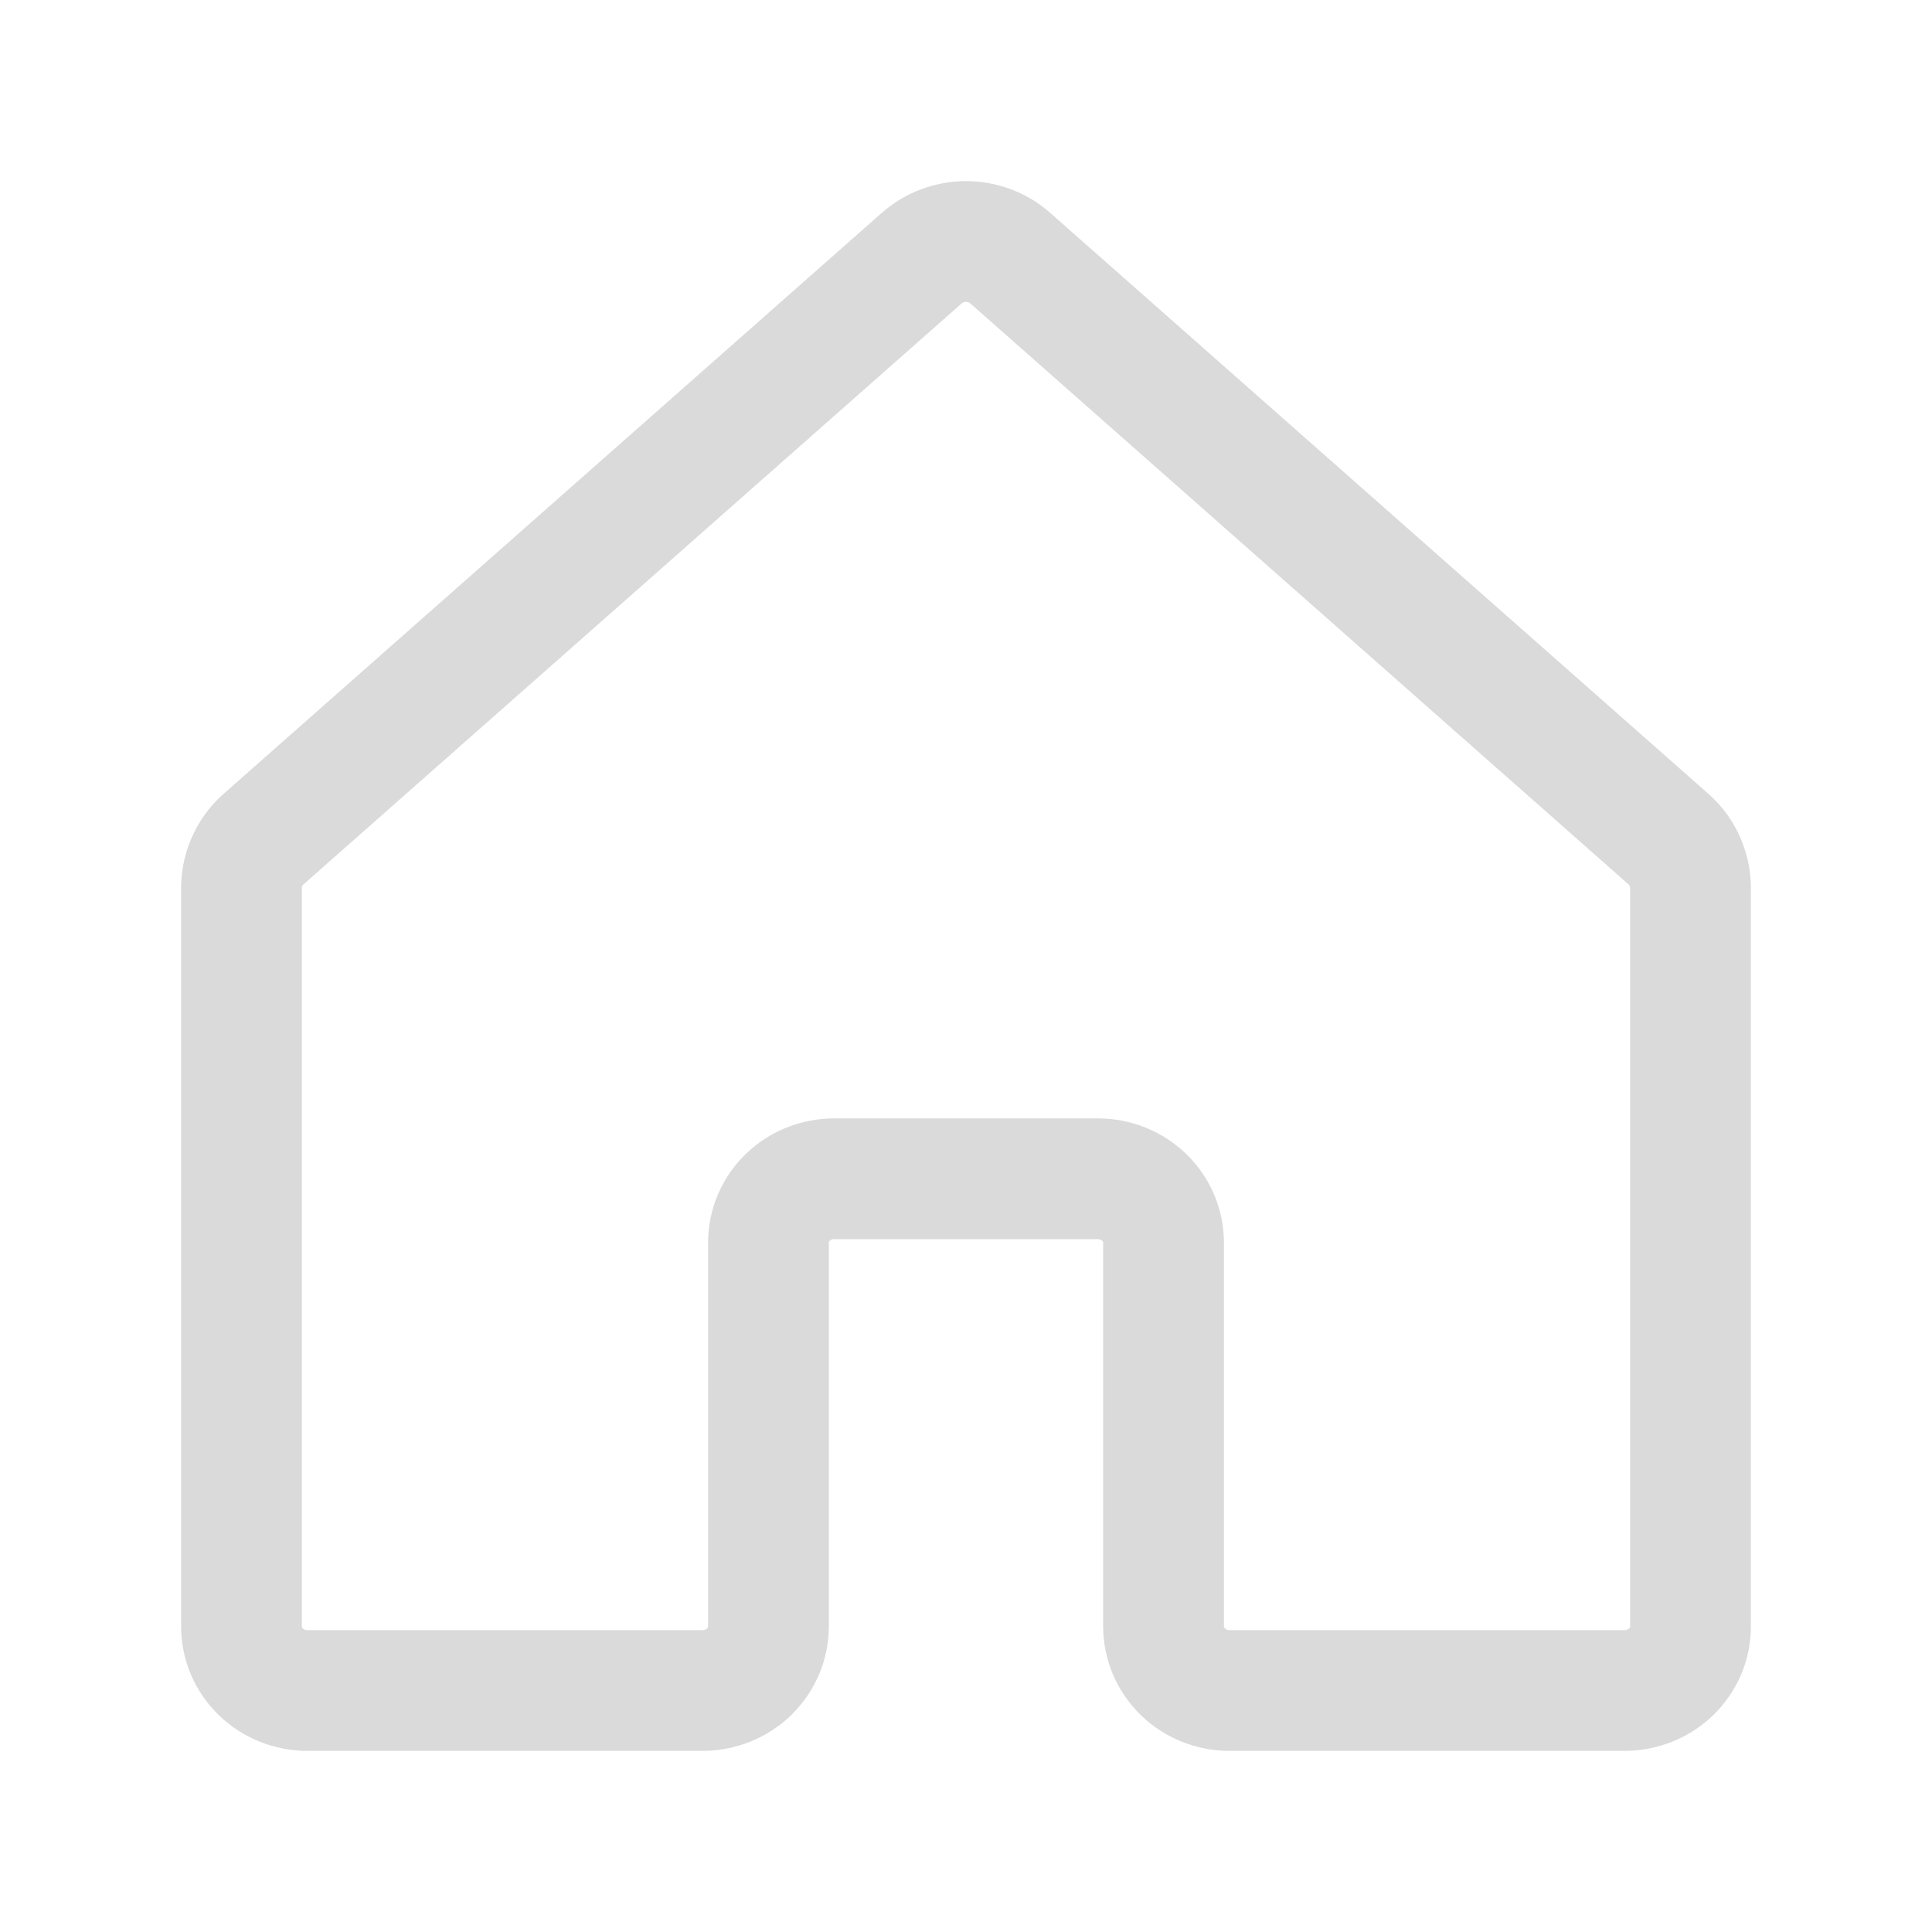 <svg width="16" height="16" viewBox="0 0 16 16" fill="none" xmlns="http://www.w3.org/2000/svg">
<path d="M9.636 13.47V10.291C9.636 10.151 9.579 10.016 9.477 9.917C9.374 9.817 9.236 9.762 9.091 9.762H6.909C6.764 9.762 6.626 9.817 6.523 9.917C6.421 10.016 6.364 10.151 6.364 10.291V13.47C6.364 13.611 6.306 13.745 6.204 13.845C6.102 13.944 5.963 14 5.818 14H2.545C2.401 14 2.262 13.944 2.16 13.845C2.057 13.745 2 13.611 2 13.47V7.344C2.001 7.271 2.018 7.199 2.048 7.132C2.078 7.064 2.122 7.004 2.177 6.954L7.632 2.139C7.732 2.05 7.864 2 8 2C8.136 2 8.268 2.05 8.368 2.139L13.823 6.954C13.878 7.004 13.922 7.064 13.952 7.132C13.982 7.199 13.999 7.271 14 7.344V13.47C14 13.611 13.943 13.745 13.84 13.845C13.738 13.944 13.599 14 13.454 14H10.182C10.037 14 9.898 13.944 9.796 13.845C9.694 13.745 9.636 13.611 9.636 13.47Z" stroke="#DADADA" stroke-linecap="round" stroke-linejoin="round"/>
</svg>
